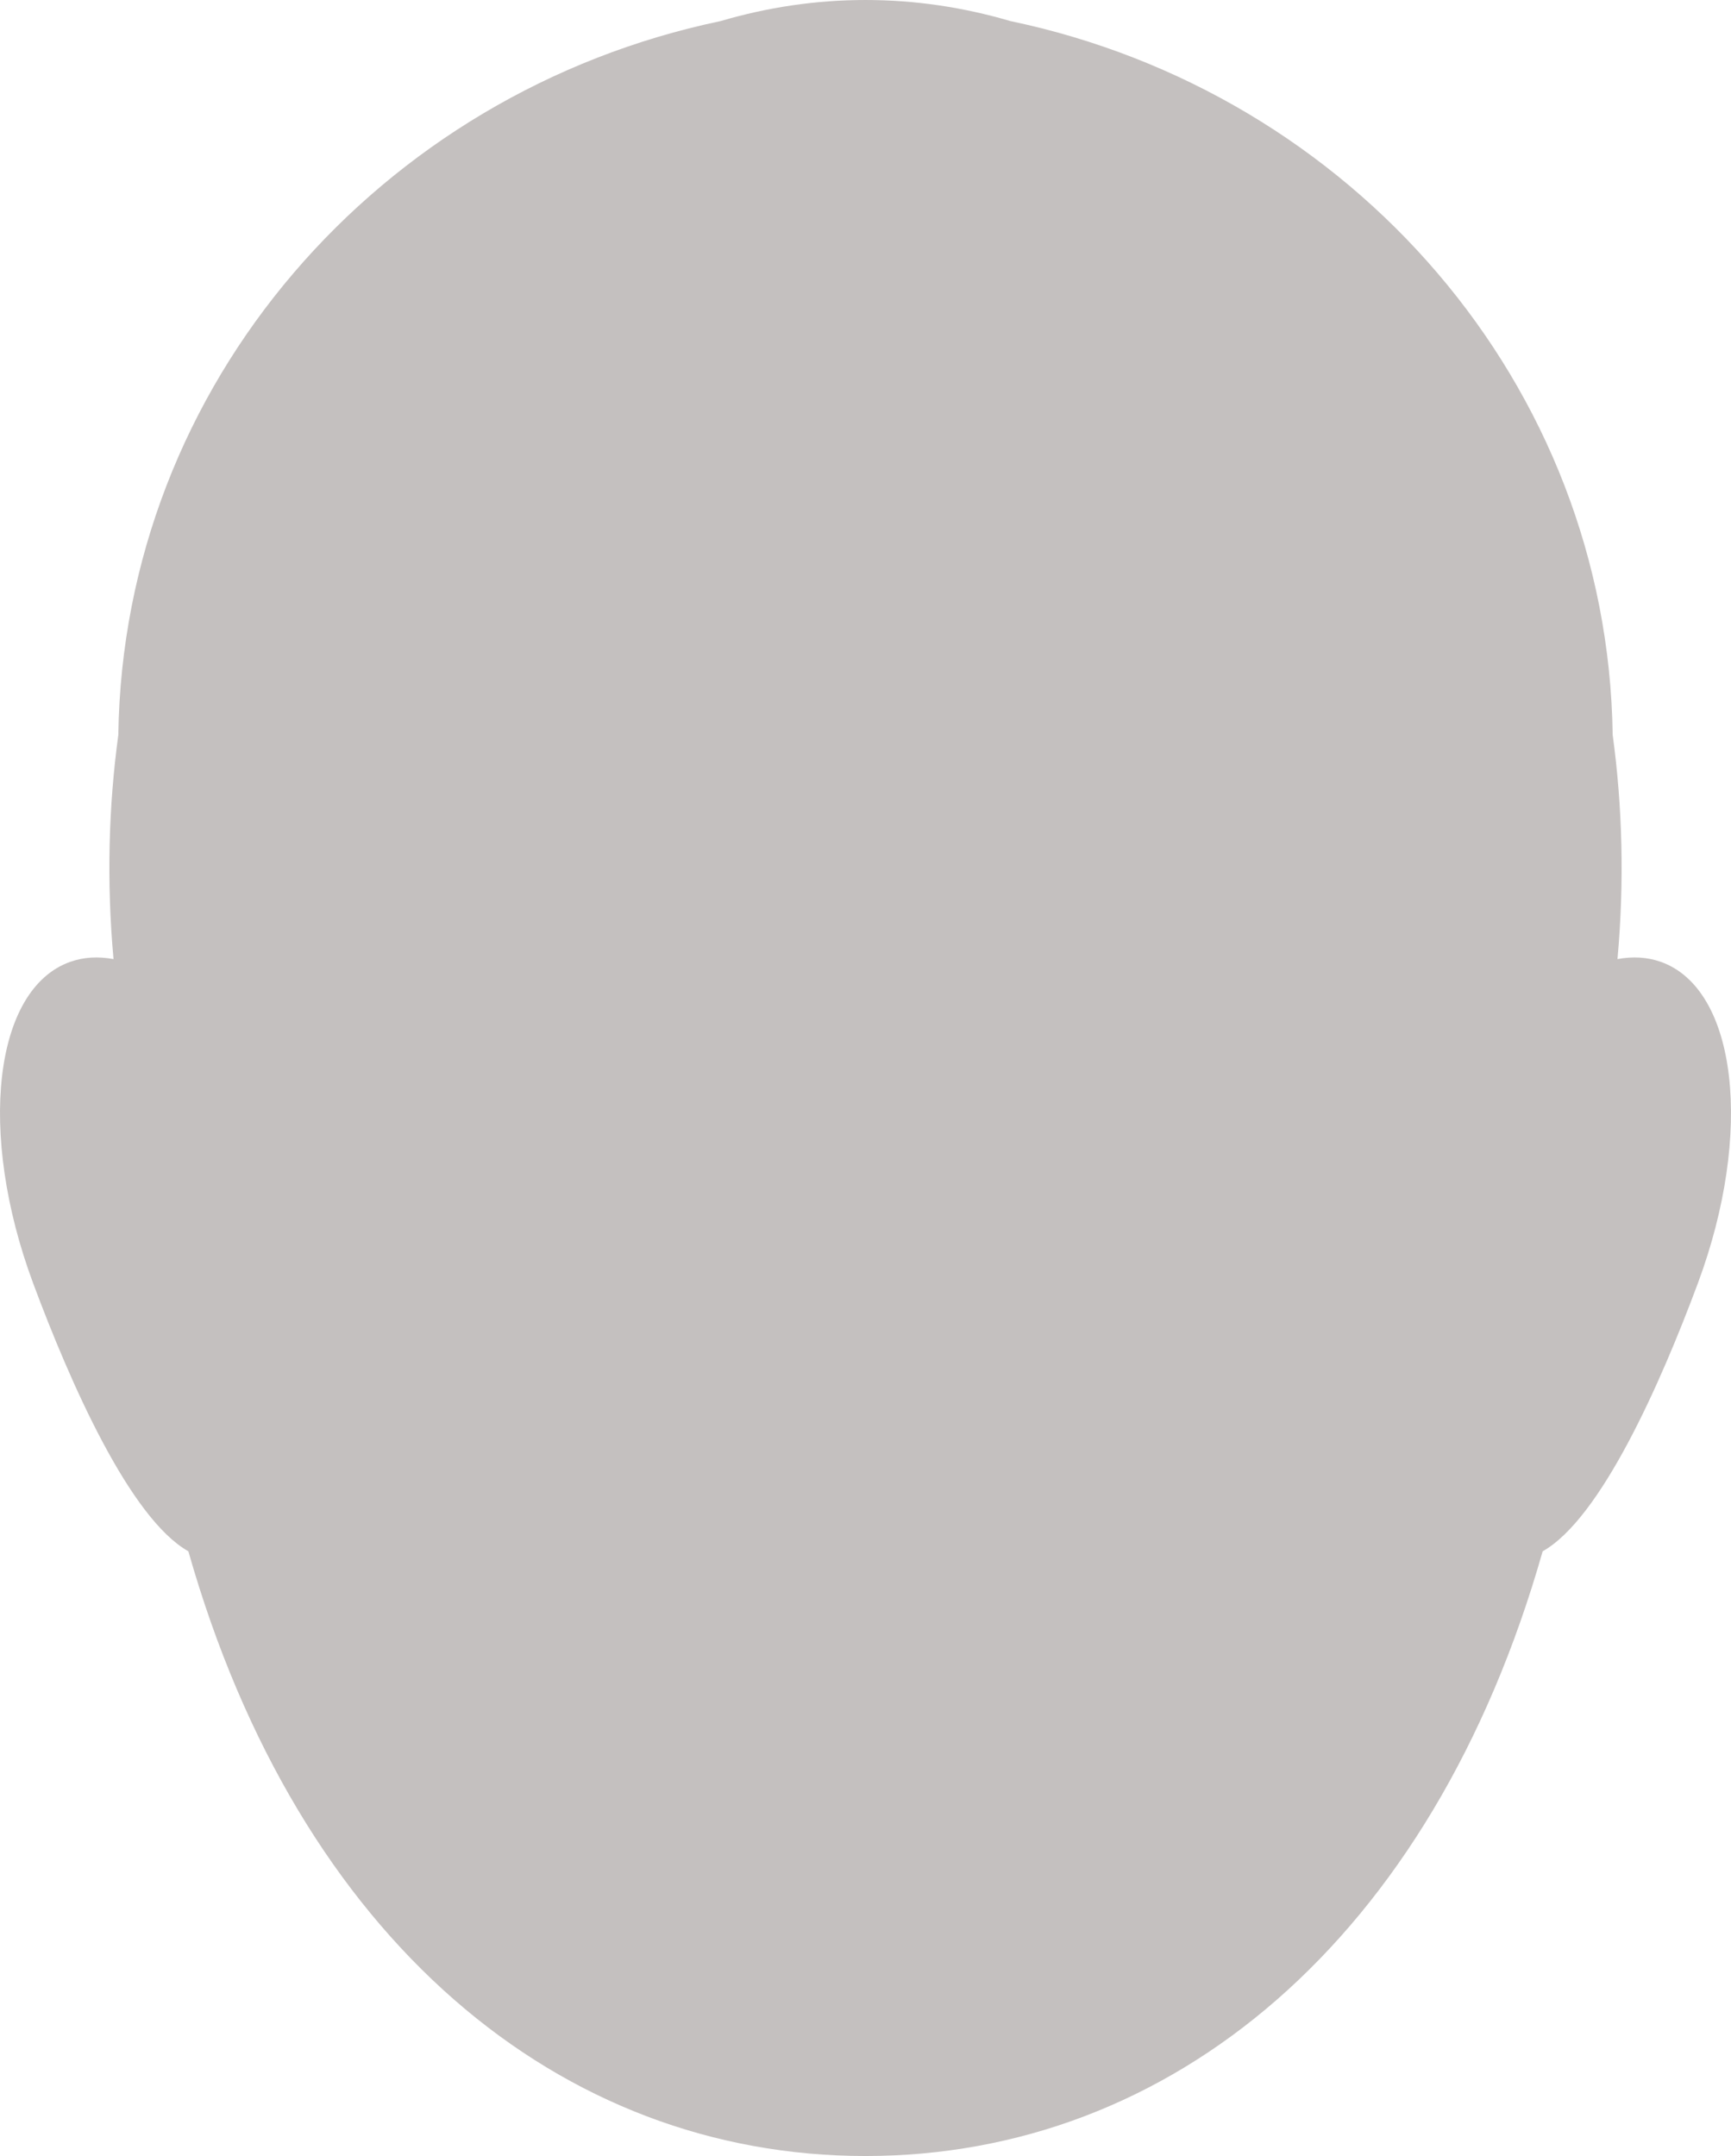 <?xml version="1.0" encoding="iso-8859-1"?>
<!-- Generator: Adobe Illustrator 16.0.0, SVG Export Plug-In . SVG Version: 6.00 Build 0)  -->
<!DOCTYPE svg PUBLIC "-//W3C//DTD SVG 1.1//EN" "http://www.w3.org/Graphics/SVG/1.1/DTD/svg11.dtd">
<svg version="1.1" id="Layer_1" xmlns="http://www.w3.org/2000/svg" xmlns:xlink="http://www.w3.org/1999/xlink" x="0px" y="0px"
	 width="500px" height="622.604px" viewBox="0 0 500 622.604" style="enable-background:new 0 0 500 622.604;" xml:space="preserve"
	>
<g id="p">
	<path style="fill:#C4C0BF;" d="M479.732,277.761c-3.938-1.398-8.159-1.61-12.528-0.798c0.013-0.103,0.022-0.202,0.032-0.306
		c1.975-22.062,1.415-43.668-1.413-64.444c-1.425-101.269-75.468-185.53-173.979-206.128C278.315,2.103,264.326,0,249.999,0
		c-14.328,0-28.319,2.103-41.846,6.087C109.643,26.686,35.6,110.946,34.177,212.215c-2.825,20.774-3.389,42.383-1.415,64.444
		c0.01,0.104,0.022,0.203,0.032,0.308c-4.372-0.816-8.593-0.604-12.526,0.794c-22.057,7.837-26.854,49.37-10.715,92.762
		c10.728,28.839,28.002,67.972,44.853,77.454c31.966,112.39,107.498,174.629,195.596,174.629
		c88.096,0,163.63-62.234,195.596-174.629c16.851-9.482,34.125-48.615,44.851-77.454
		C506.586,327.131,501.787,285.598,479.732,277.761z"/>
</g>
</svg>

